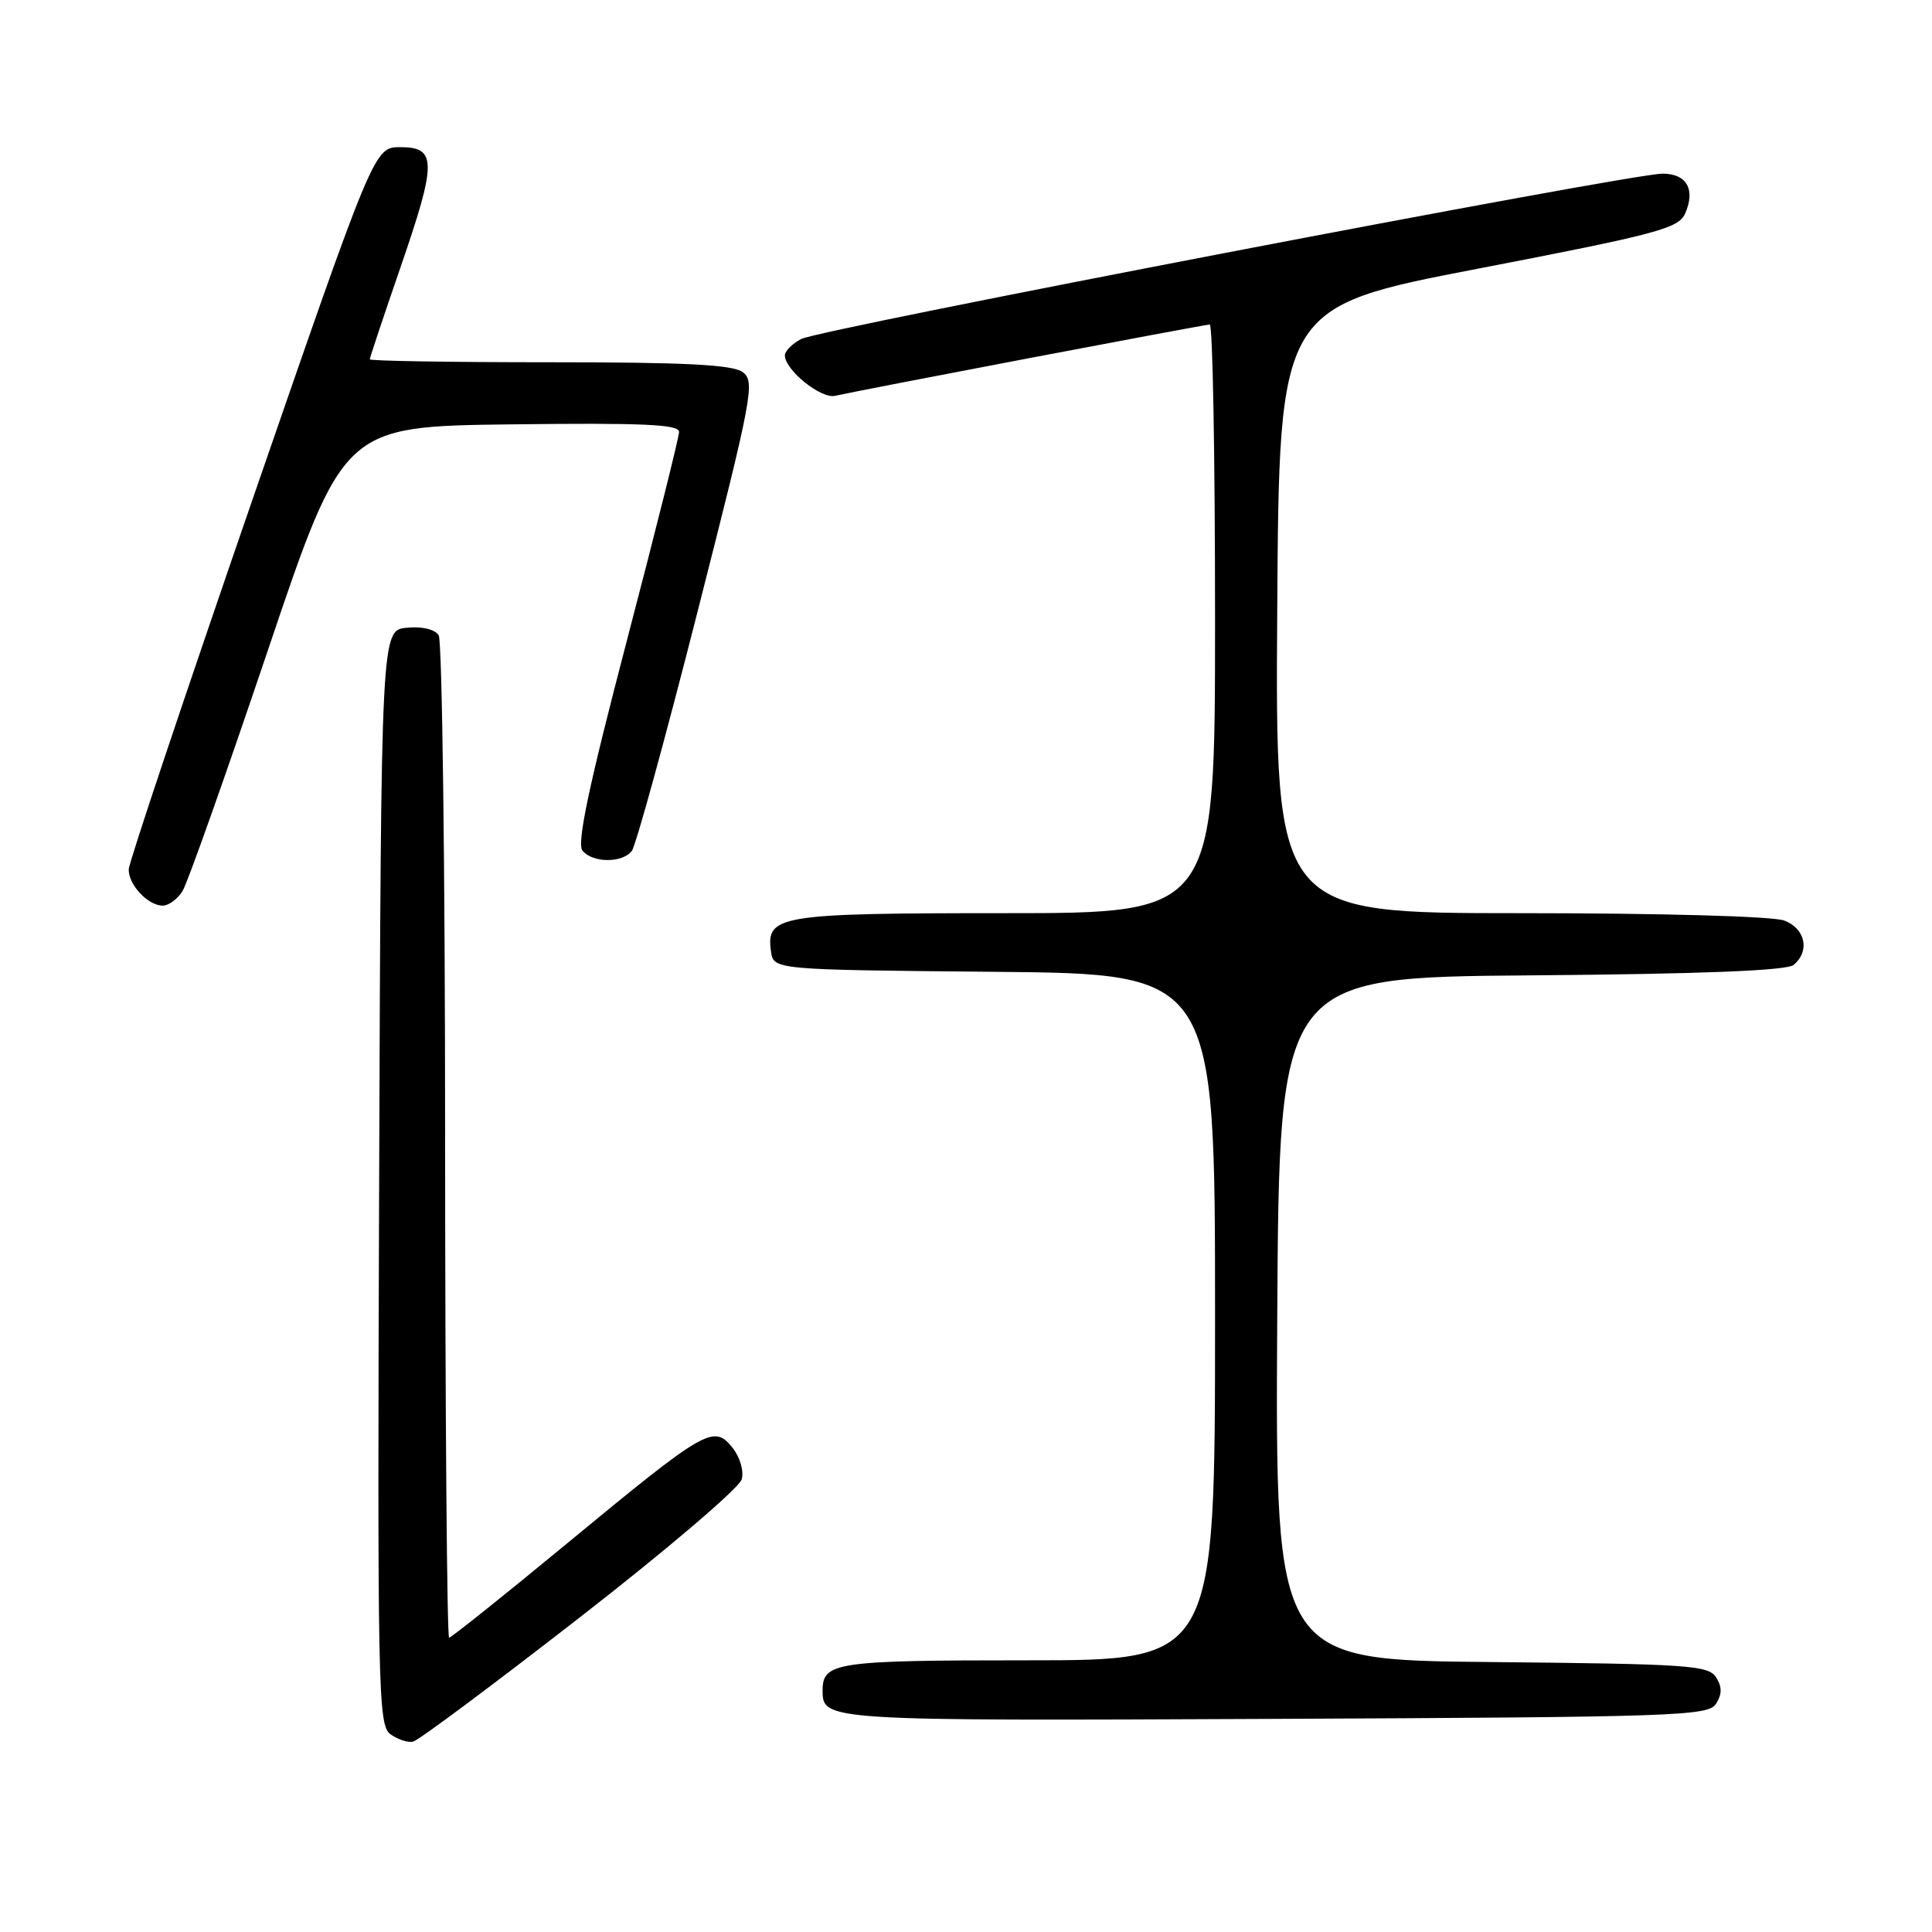 <?xml version="1.0" encoding="UTF-8" standalone="no"?>
<!DOCTYPE svg PUBLIC "-//W3C//DTD SVG 1.1//EN" "http://www.w3.org/Graphics/SVG/1.1/DTD/svg11.dtd" >
<svg xmlns="http://www.w3.org/2000/svg" xmlns:xlink="http://www.w3.org/1999/xlink" version="1.1" viewBox="0 0 256 256">
 <g >
 <path fill="currentColor"
d=" M 76.88 214.27 C 88.36 205.35 97.99 197.13 98.28 196.02 C 98.59 194.86 98.04 193.04 97.02 191.78 C 94.56 188.74 93.49 189.36 75.26 204.41 C 66.87 211.34 59.79 217.00 59.51 217.00 C 59.23 217.00 58.99 187.41 58.98 151.25 C 58.98 115.09 58.59 84.90 58.13 84.18 C 57.62 83.38 55.94 82.98 53.90 83.18 C 50.50 83.50 50.50 83.50 50.24 156.00 C 50.00 223.91 50.09 228.58 51.72 229.78 C 52.68 230.48 54.03 230.93 54.73 230.78 C 55.43 230.63 65.40 223.20 76.88 214.27 Z  M 227.39 225.75 C 228.19 224.47 228.19 223.53 227.39 222.25 C 226.38 220.66 223.66 220.48 197.63 220.23 C 168.98 219.97 168.98 219.97 169.24 174.73 C 169.50 129.50 169.50 129.50 202.91 129.24 C 225.54 129.06 236.76 128.61 237.66 127.86 C 239.86 126.04 239.23 123.04 236.43 121.98 C 234.96 121.41 220.09 121.00 201.42 121.00 C 168.98 121.00 168.98 121.00 169.24 80.84 C 169.50 40.67 169.50 40.67 195.90 35.59 C 219.58 31.02 222.40 30.27 223.28 28.31 C 224.70 25.11 223.50 23.00 220.28 23.01 C 215.88 23.04 108.55 43.63 106.16 44.92 C 104.97 45.55 104.00 46.52 104.00 47.08 C 104.00 49.02 108.77 52.87 110.64 52.45 C 114.23 51.64 159.62 43.00 160.30 43.00 C 160.69 43.00 161.00 60.55 161.00 82.00 C 161.00 121.00 161.00 121.00 133.19 121.00 C 103.17 121.00 101.48 121.27 102.16 126.06 C 102.50 128.50 102.50 128.50 131.75 128.77 C 161.00 129.03 161.00 129.03 161.00 174.52 C 161.00 220.00 161.00 220.00 136.20 220.00 C 110.73 220.00 109.00 220.25 109.00 224.00 C 109.00 228.01 109.26 228.03 168.85 227.76 C 222.30 227.52 226.36 227.38 227.39 225.75 Z  M 24.18 118.08 C 24.84 117.03 29.90 102.74 35.44 86.33 C 45.50 56.50 45.50 56.50 67.75 56.23 C 85.21 56.02 90.00 56.23 89.98 57.23 C 89.98 57.93 86.85 70.41 83.04 84.97 C 78.00 104.23 76.41 111.79 77.18 112.72 C 78.54 114.36 82.47 114.38 83.72 112.75 C 84.25 112.06 88.17 97.80 92.43 81.05 C 99.74 52.35 100.08 50.53 98.40 49.30 C 97.05 48.32 90.80 48.00 72.81 48.00 C 59.71 48.00 49.00 47.83 49.00 47.61 C 49.00 47.40 50.82 41.94 53.05 35.47 C 57.89 21.44 57.89 19.50 53.04 19.50 C 49.59 19.50 49.59 19.50 33.35 66.50 C 24.43 92.35 17.09 114.26 17.06 115.18 C 16.99 117.20 19.60 120.00 21.56 120.00 C 22.34 120.00 23.52 119.14 24.18 118.08 Z "/>
</g>
</svg>